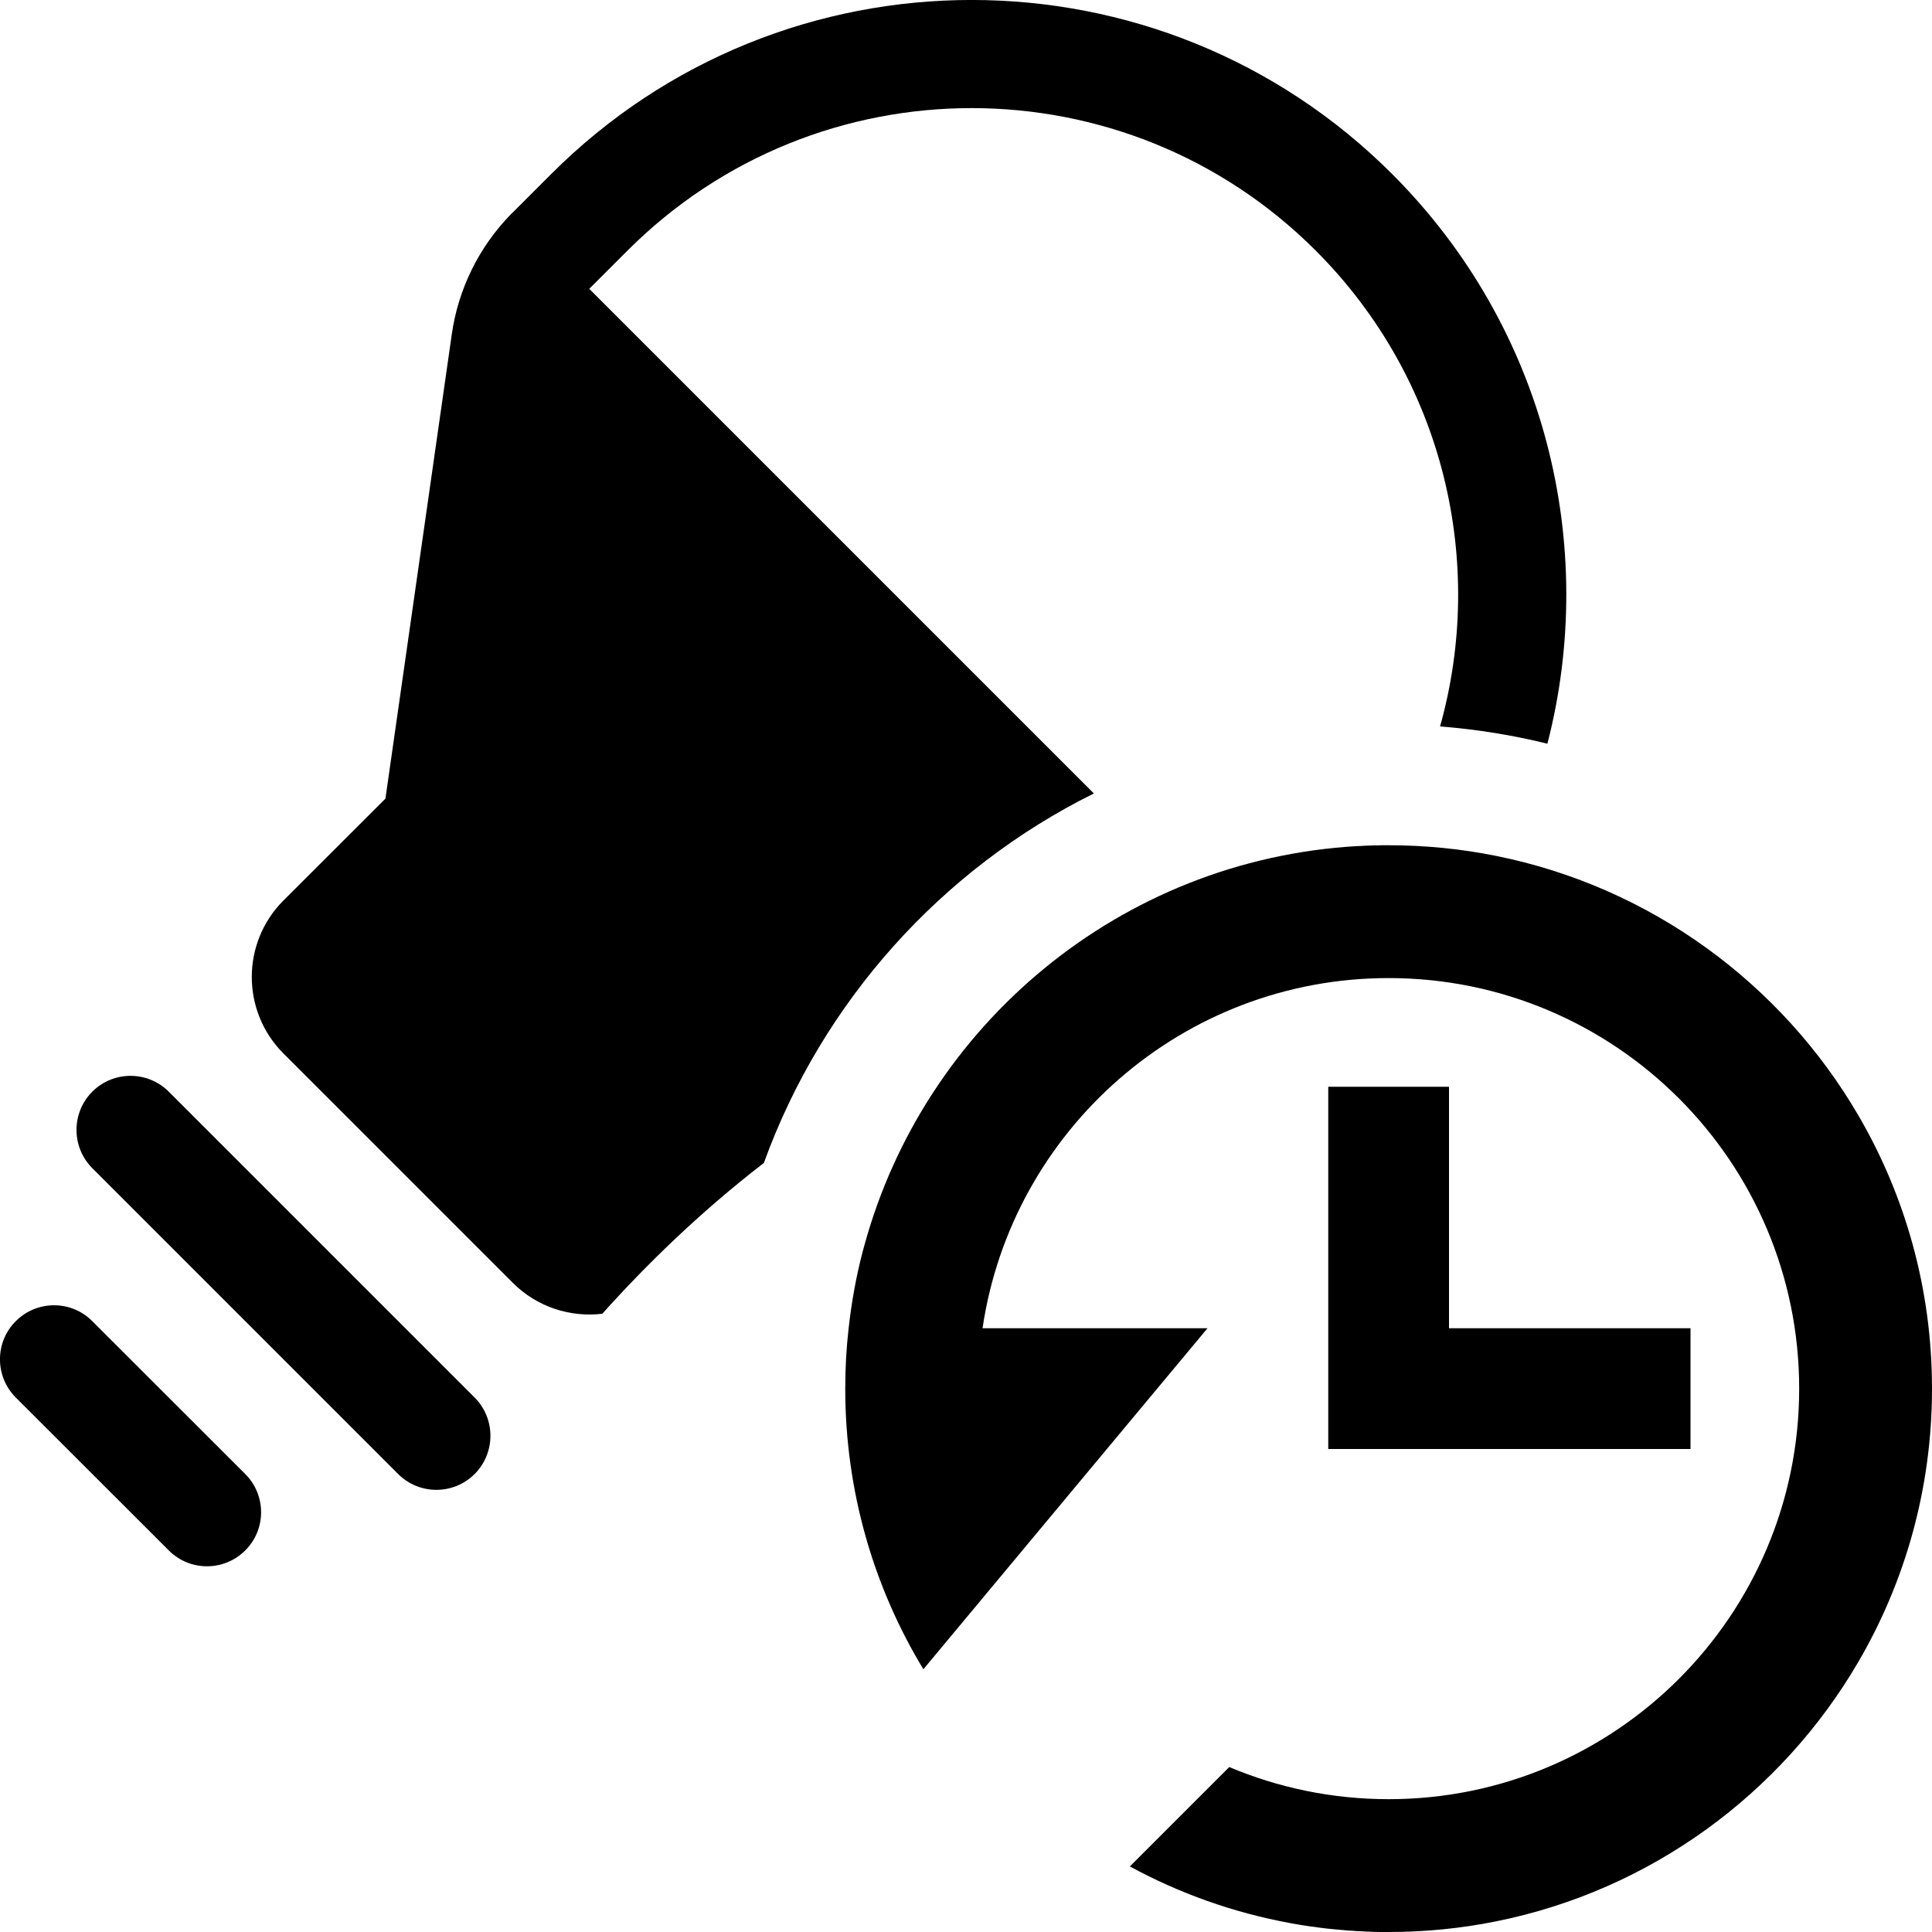 <?xml version="1.0" encoding="UTF-8" standalone="no"?>
<!DOCTYPE svg PUBLIC "-//W3C//DTD SVG 1.1//EN" "http://www.w3.org/Graphics/SVG/1.1/DTD/svg11.dtd">
<svg width="16px" height="16px" version="1.1" xmlns="http://www.w3.org/2000/svg" xmlns:xlink="http://www.w3.org/1999/xlink" xml:space="preserve" xmlns:serif="http://www.serif.com/" style="fill-rule:evenodd;clip-rule:evenodd;stroke-linejoin:round;stroke-miterlimit:2;">
    <g transform="matrix(1,0,0,1,-70,-50)">
        <g id="shift_and_trace_reset">
            <g id="bg" transform="matrix(0.11,0,0,0.121,53.779,31.091)">
                <rect x="147" y="156" width="145" height="132" style="fill:rgb(135,135,135);fill-opacity:0;"/>
            </g>
            <g id="restore" transform="matrix(1,0,0,1,-20,-80)">
                <path d="M101.5,137C101.804,137 102.102,137.03 102.389,137.088C103.669,137.345 104.753,138.145 105.39,139.237C105.778,139.902 106,140.675 106,141.5C106,142.325 105.778,143.098 105.39,143.763C104.753,144.855 103.669,145.655 102.389,145.912C102.102,145.97 101.804,146 101.5,146L101.467,146L101.434,146L101.387,145.999L101.349,145.998L101.31,145.996L101.276,145.994L101.243,145.993L101.205,145.99L101.166,145.988L101.133,145.985L101.1,145.982L101.065,145.979L101.025,145.975L100.992,145.972L100.96,145.968L100.927,145.964L100.887,145.958L100.853,145.954L100.82,145.949L100.787,145.944L100.751,145.938L100.716,145.932L100.683,145.926C100.211,145.839 99.765,145.679 99.357,145.457L100.18,144.634C100.586,144.805 101.032,144.9 101.5,144.9C103.377,144.9 104.9,143.377 104.9,141.5C104.9,139.623 103.377,138.1 101.5,138.1C99.793,138.1 98.379,139.36 98.137,141L100,141L97.647,143.824C97.236,143.146 97,142.35 97,141.5C97,141.331 97.009,141.164 97.028,141L97.028,141C97.052,140.782 97.091,140.569 97.145,140.362L97.157,140.319C97.655,138.488 99.28,137.12 101.239,137.007L101.271,137.006L101.3,137.004L101.329,137.003L101.358,137.002L101.386,137.001L101.415,137.001L101.443,137L101.472,137L101.5,137ZM101,142L101,139L102,139L102,141L104,141L104,142L101,142Z"/>
            </g>
            <path d="M72.031,62.84C72.206,62.666 72.206,62.382 72.031,62.207L70.764,60.941C70.59,60.766 70.306,60.766 70.131,60.941C69.956,61.115 69.956,61.399 70.131,61.574L71.398,62.84C71.572,63.015 71.856,63.015 72.031,62.84ZM73.931,62.207C74.105,62.032 74.105,61.749 73.931,61.574L71.398,59.041C71.223,58.866 70.939,58.866 70.764,59.041C70.59,59.216 70.59,59.499 70.764,59.674L73.297,62.207C73.472,62.382 73.756,62.382 73.931,62.207ZM76.326,59.631C75.789,60.045 75.34,60.487 74.988,60.88C74.724,60.911 74.449,60.826 74.247,60.624L72.347,58.724C71.998,58.375 71.998,57.807 72.347,57.458L73.192,56.614L73.741,52.772C73.794,52.394 73.967,52.044 74.234,51.771L74.247,51.759L74.564,51.442C76.486,49.519 79.607,49.519 81.53,51.442C82.807,52.72 83.236,54.526 82.815,56.159C82.527,56.088 82.23,56.04 81.926,56.016C82.306,54.66 81.963,53.142 80.896,52.075C79.323,50.502 76.77,50.502 75.197,52.075L74.88,52.392L79.059,56.571C77.798,57.197 76.81,58.294 76.326,59.631Z"/>
        </g>
    </g>
</svg>
